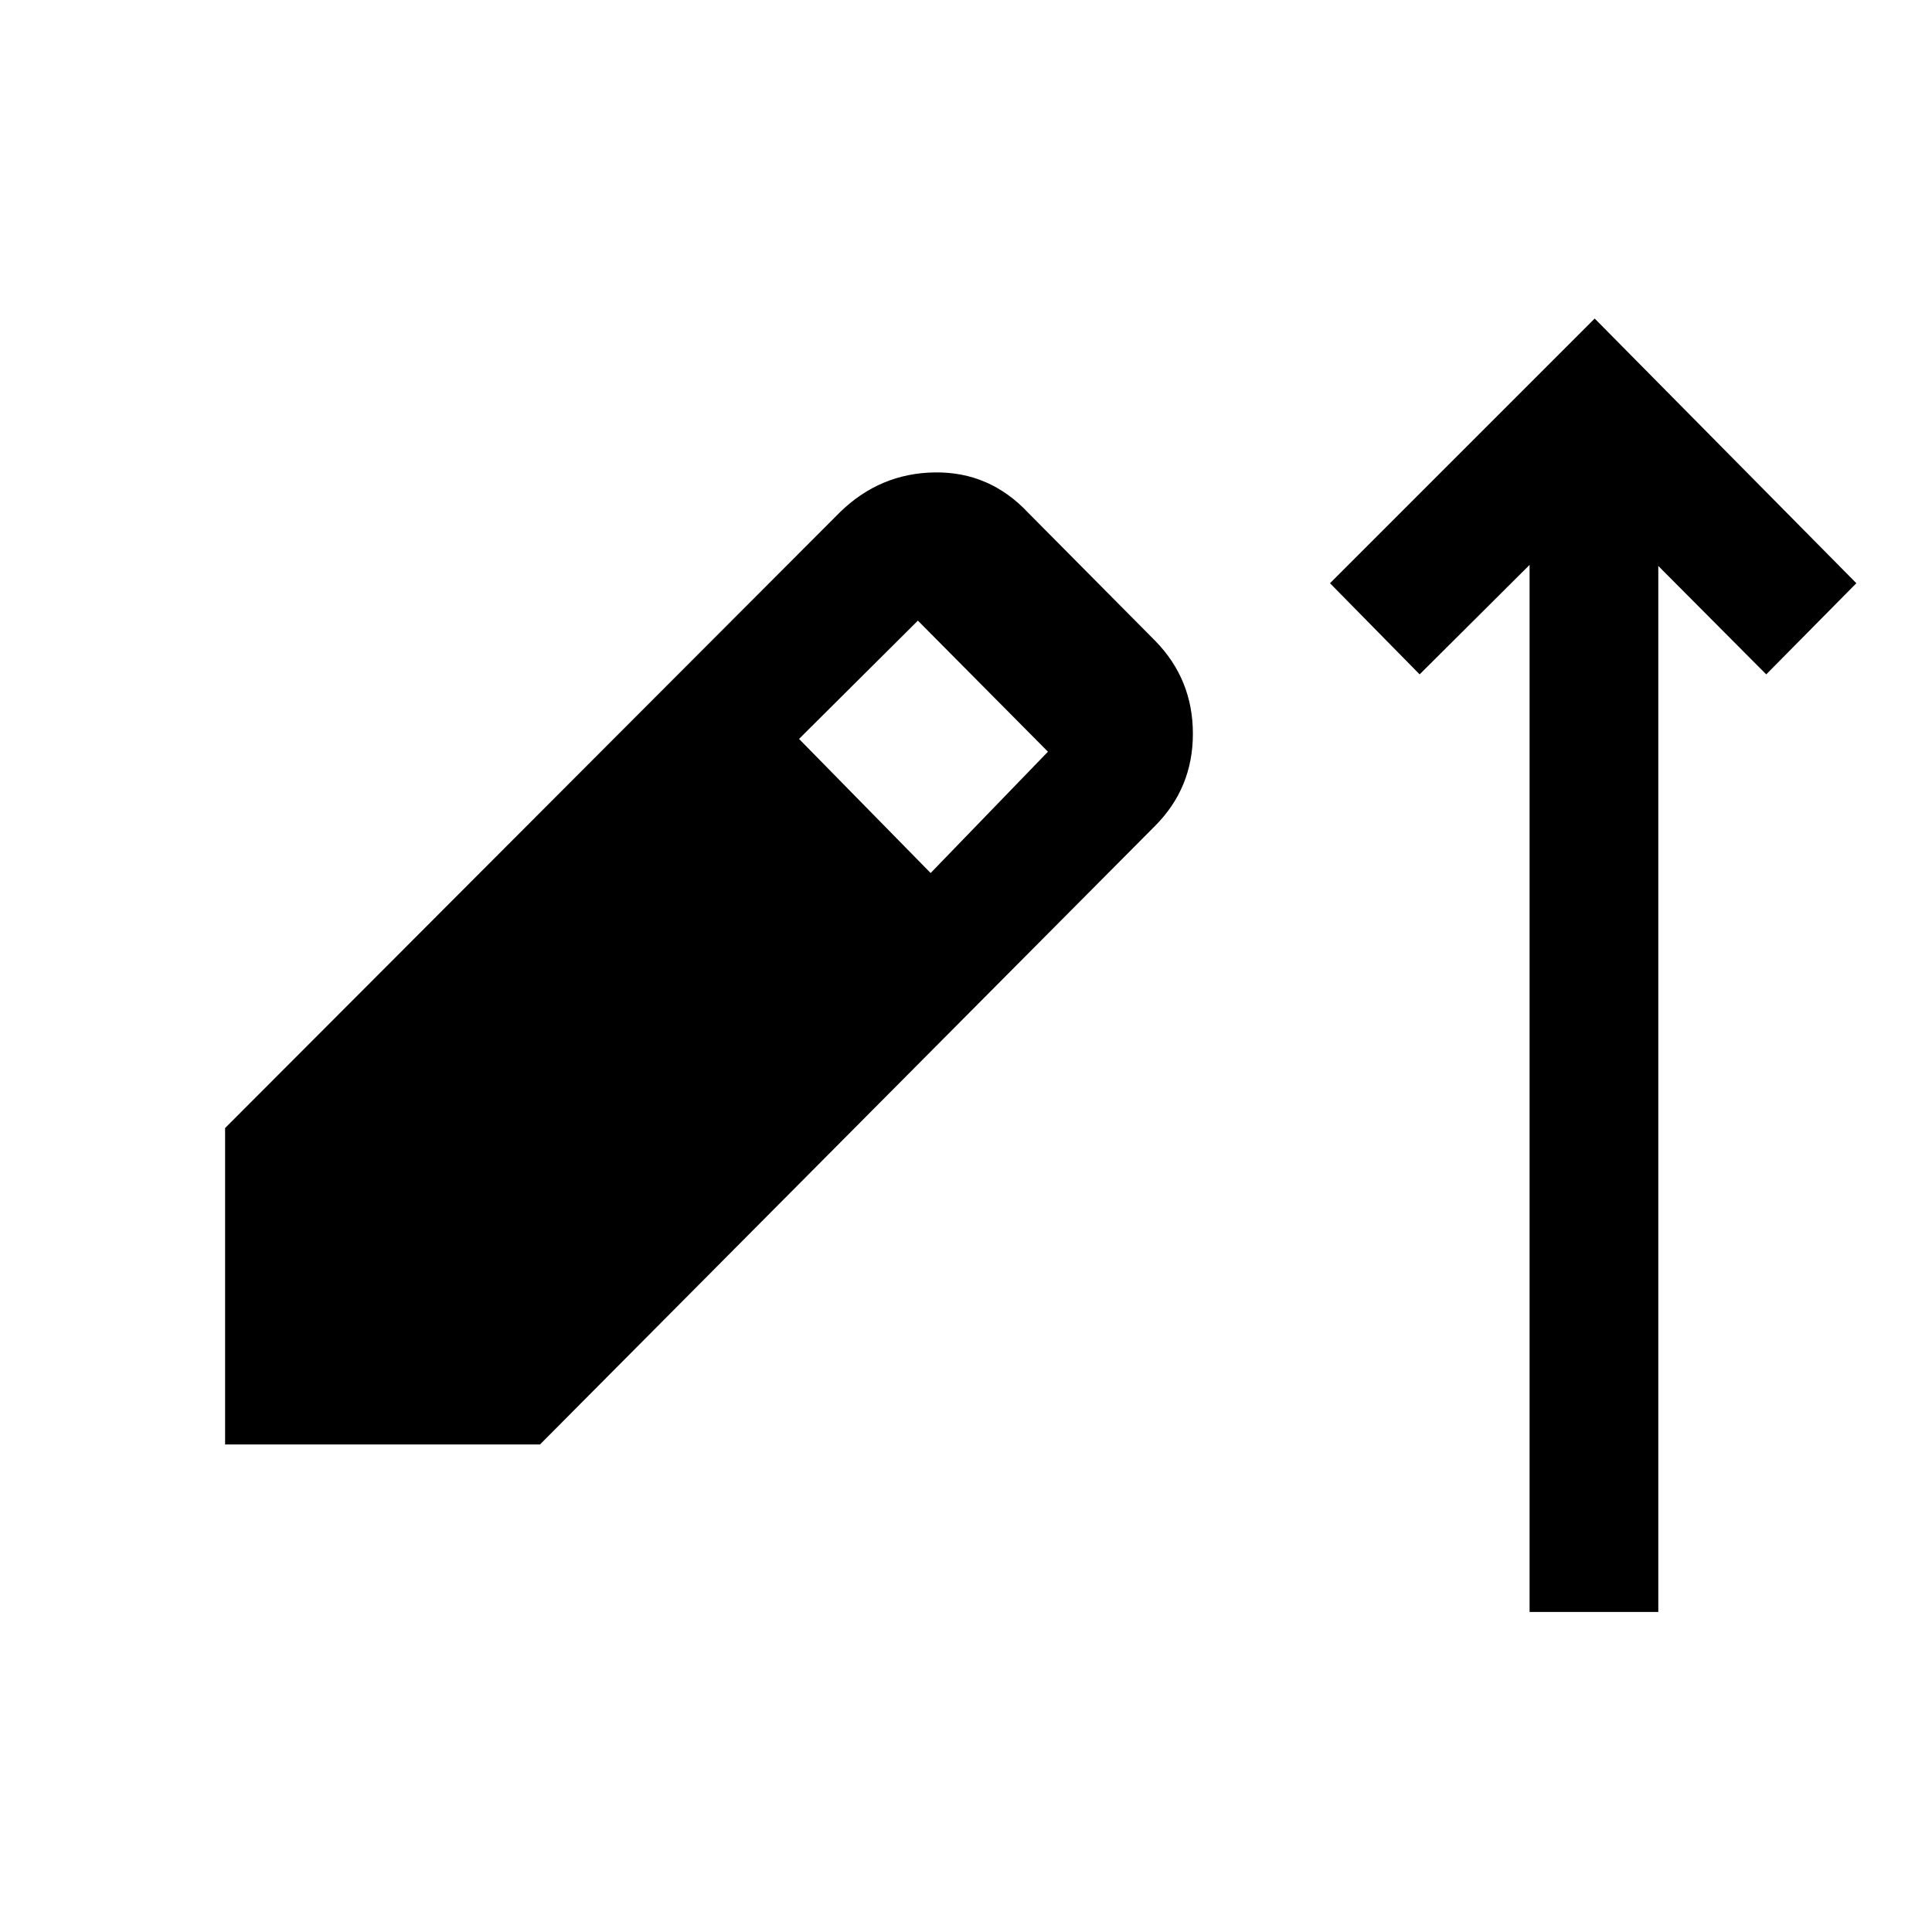<svg xmlns="http://www.w3.org/2000/svg" height="48" viewBox="0 -960 960 960" width="48"><path d="M760.04-159.02V-679.3l-54.63 54.39-44.54-45.29 131.52-131.52L922.41-670.2l-44.78 45.29L824-678.78v519.76h-63.96Zm-648.19-83.24v-157.22L417.39-705.5q19.89-19.39 47.11-19.76 27.22-.37 46.35 20l63.24 63.76q18.65 19.11 18.65 46.1 0 26.99-18.89 45.88L268.33-242.26H111.85ZM462.43-526.2l58.29-60.28-64.63-65.13-59.05 58.78 65.39 66.63Z"/></svg>